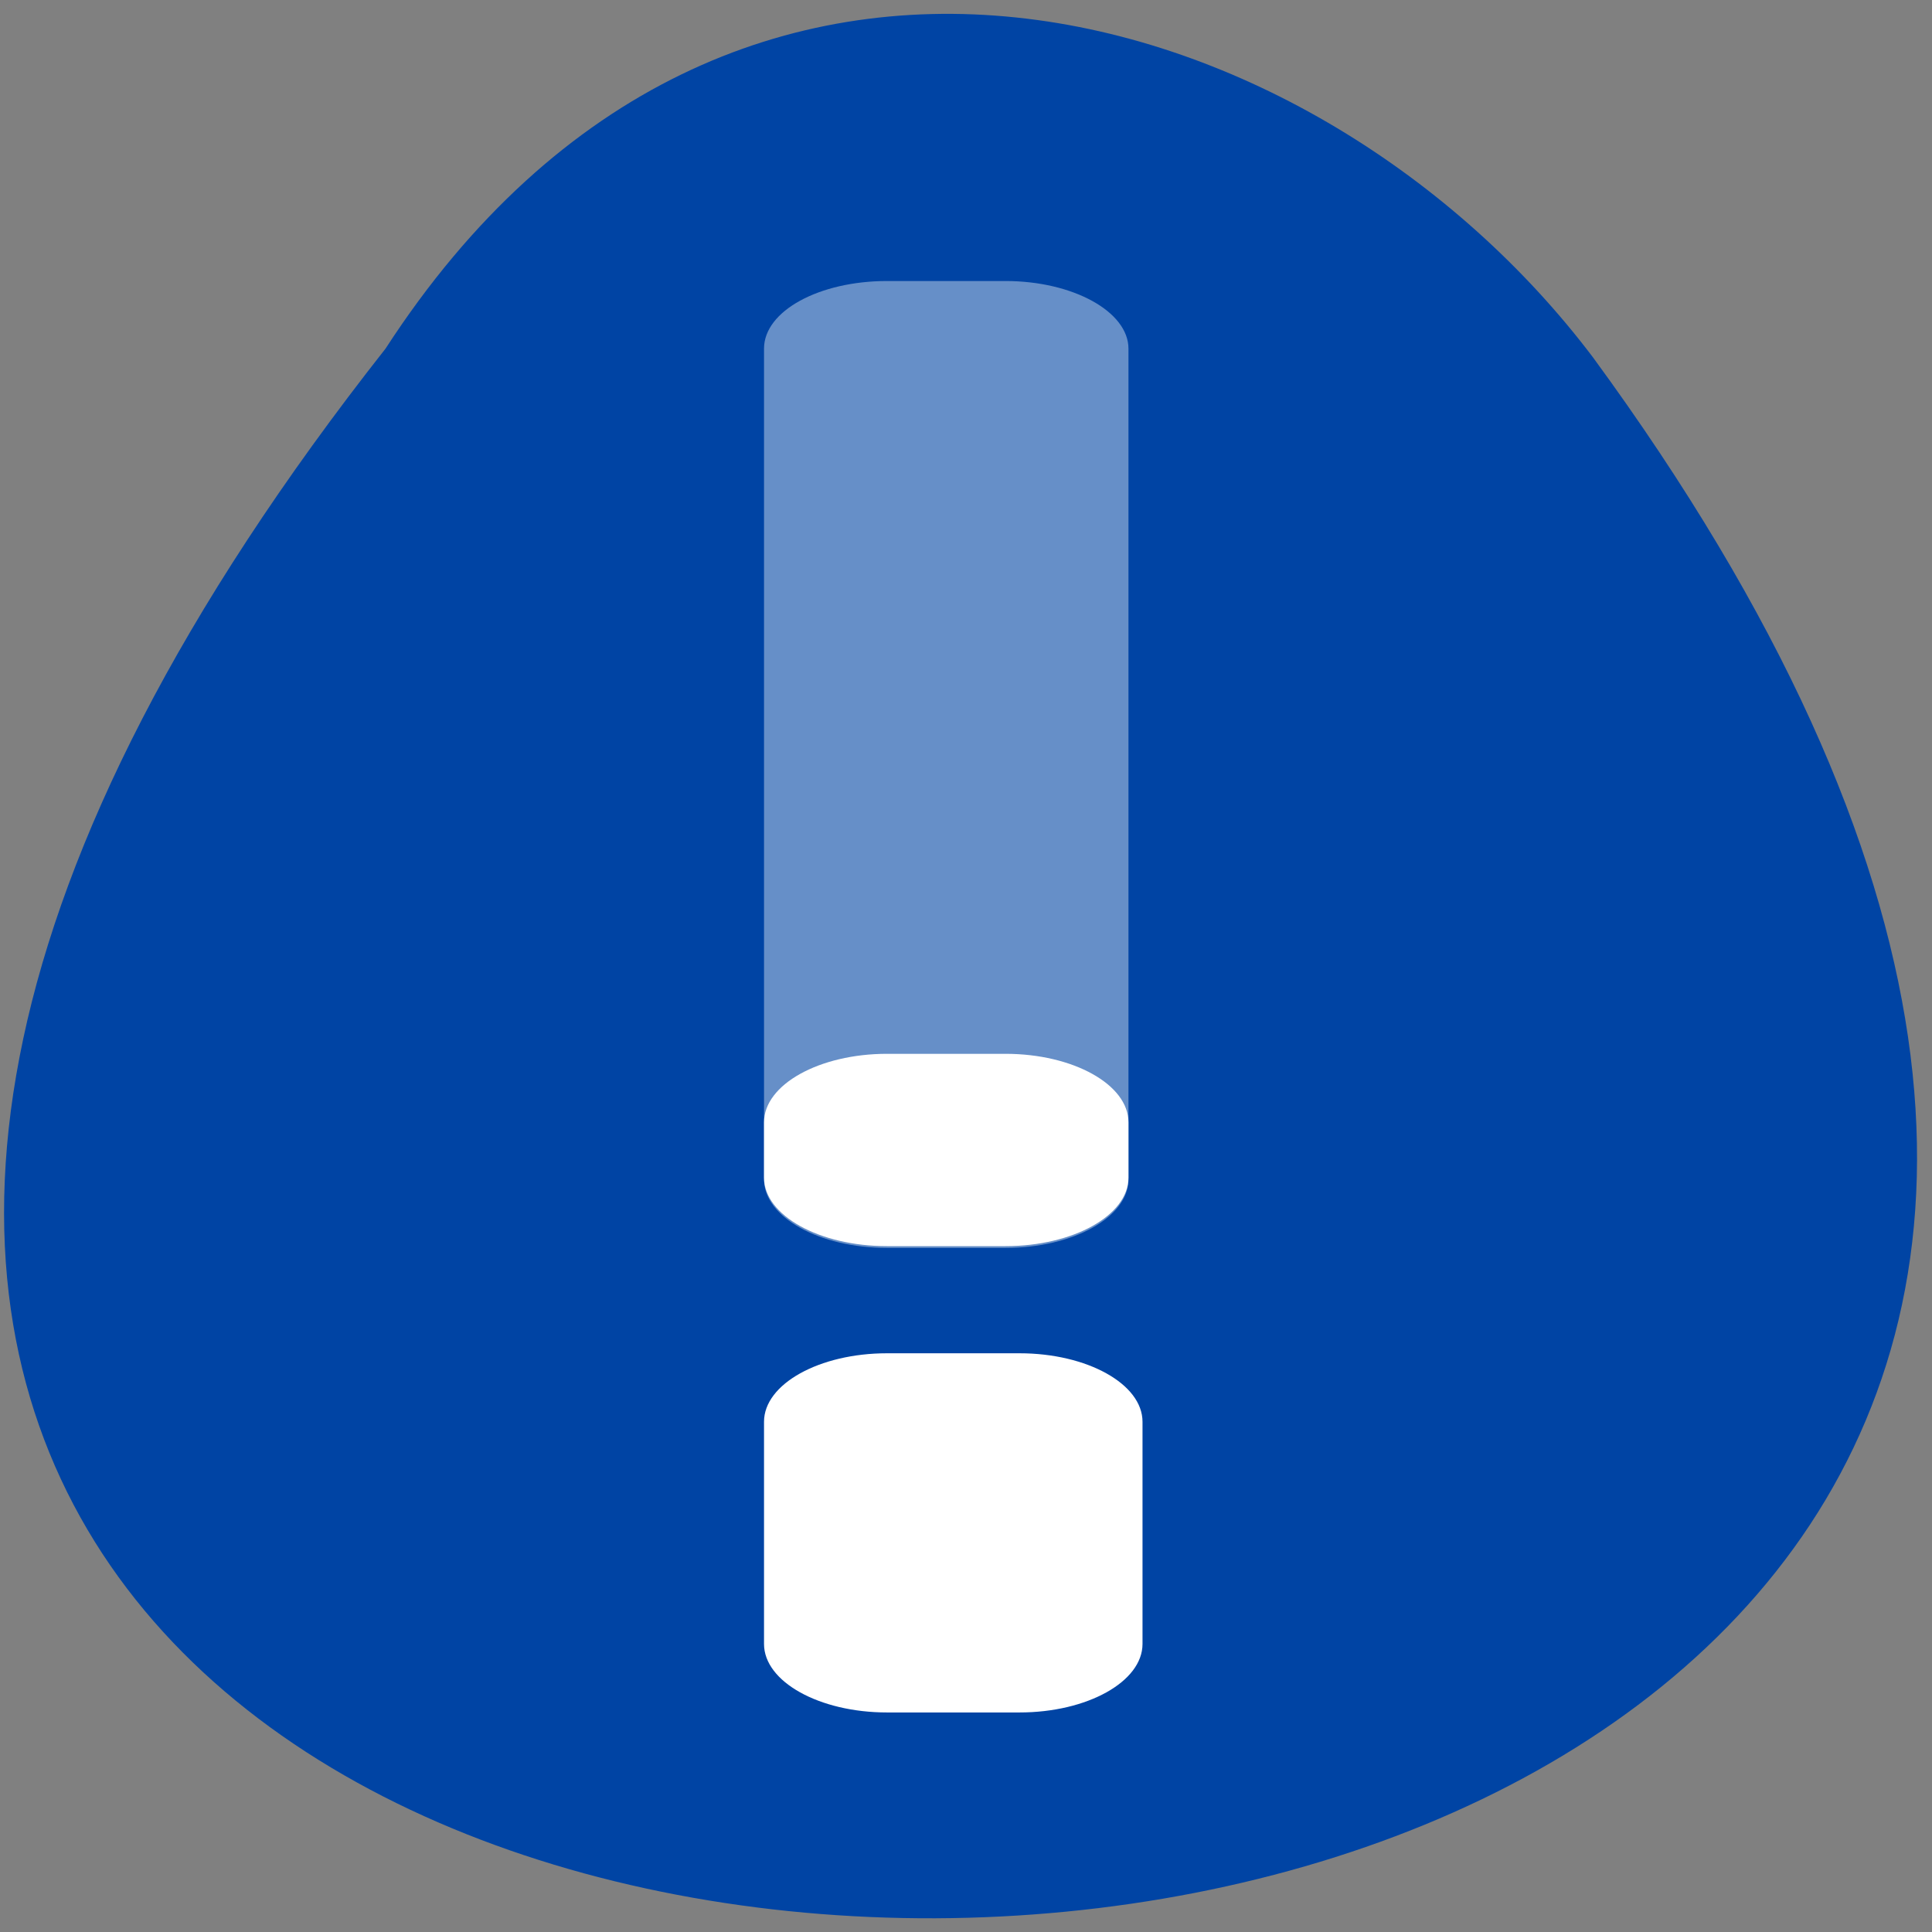 <svg xmlns="http://www.w3.org/2000/svg" xmlns:xlink="http://www.w3.org/1999/xlink" viewBox="0 0 22 22"><rect x="0" y="0" width="22" height="22" fill="#808080" stroke="none"/><defs><g id="3" style="clip-path:url(#2)"><path d="m 10.1 3.2 h 1.35 c 0.77 0 1.4 0.35 1.4 0.77 v 9.46 c 0 0.43 -0.63 0.78 -1.4 0.78 h -1.35 c -0.77 0 -1.4 -0.35 -1.4 -0.78 v -9.46 c 0 -0.43 0.63 -0.77 1.4 -0.77" style="fill:#fff"/></g><clipPath id="2"><path d="M 0,0 H22 V22 H0 z"/></clipPath><filter id="0" filterUnits="objectBoundingBox" x="0" y="0" width="22" height="22"><feColorMatrix type="matrix" in="SourceGraphic" values="0 0 0 0 1 0 0 0 0 1 0 0 0 0 1 0 0 0 1 0"/></filter><mask id="1"><g style="filter:url(#0)"><path d="M 0,0 H22 V22 H0 z" style="fill-opacity:0.4"/></g></mask></defs><path d="m 4.39 3.97 c -18.89 23.99 31 23.64 13.75 0.1 c -3.12 -4.13 -9.82 -6.16 -13.75 -0.1" style="fill:#0044a4"/><use xlink:href="#3" style="mask:url(#1)"/><g style="fill:#fff"><path d="m 10.1 15.41 h 1.51 c 0.77 0 1.4 0.35 1.4 0.78 v 2.53 c 0 0.43 -0.63 0.78 -1.4 0.78 h -1.51 c -0.77 0 -1.4 -0.35 -1.4 -0.78 v -2.53 c 0 -0.43 0.63 -0.78 1.4 -0.78"/><path d="m 10.1 12 h 1.35 c 0.77 0 1.4 0.35 1.4 0.78 v 0.63 c 0 0.43 -0.63 0.78 -1.4 0.78 h -1.35 c -0.77 0 -1.4 -0.35 -1.4 -0.78 v -0.63 c 0 -0.43 0.63 -0.78 1.4 -0.78"/></g></svg>